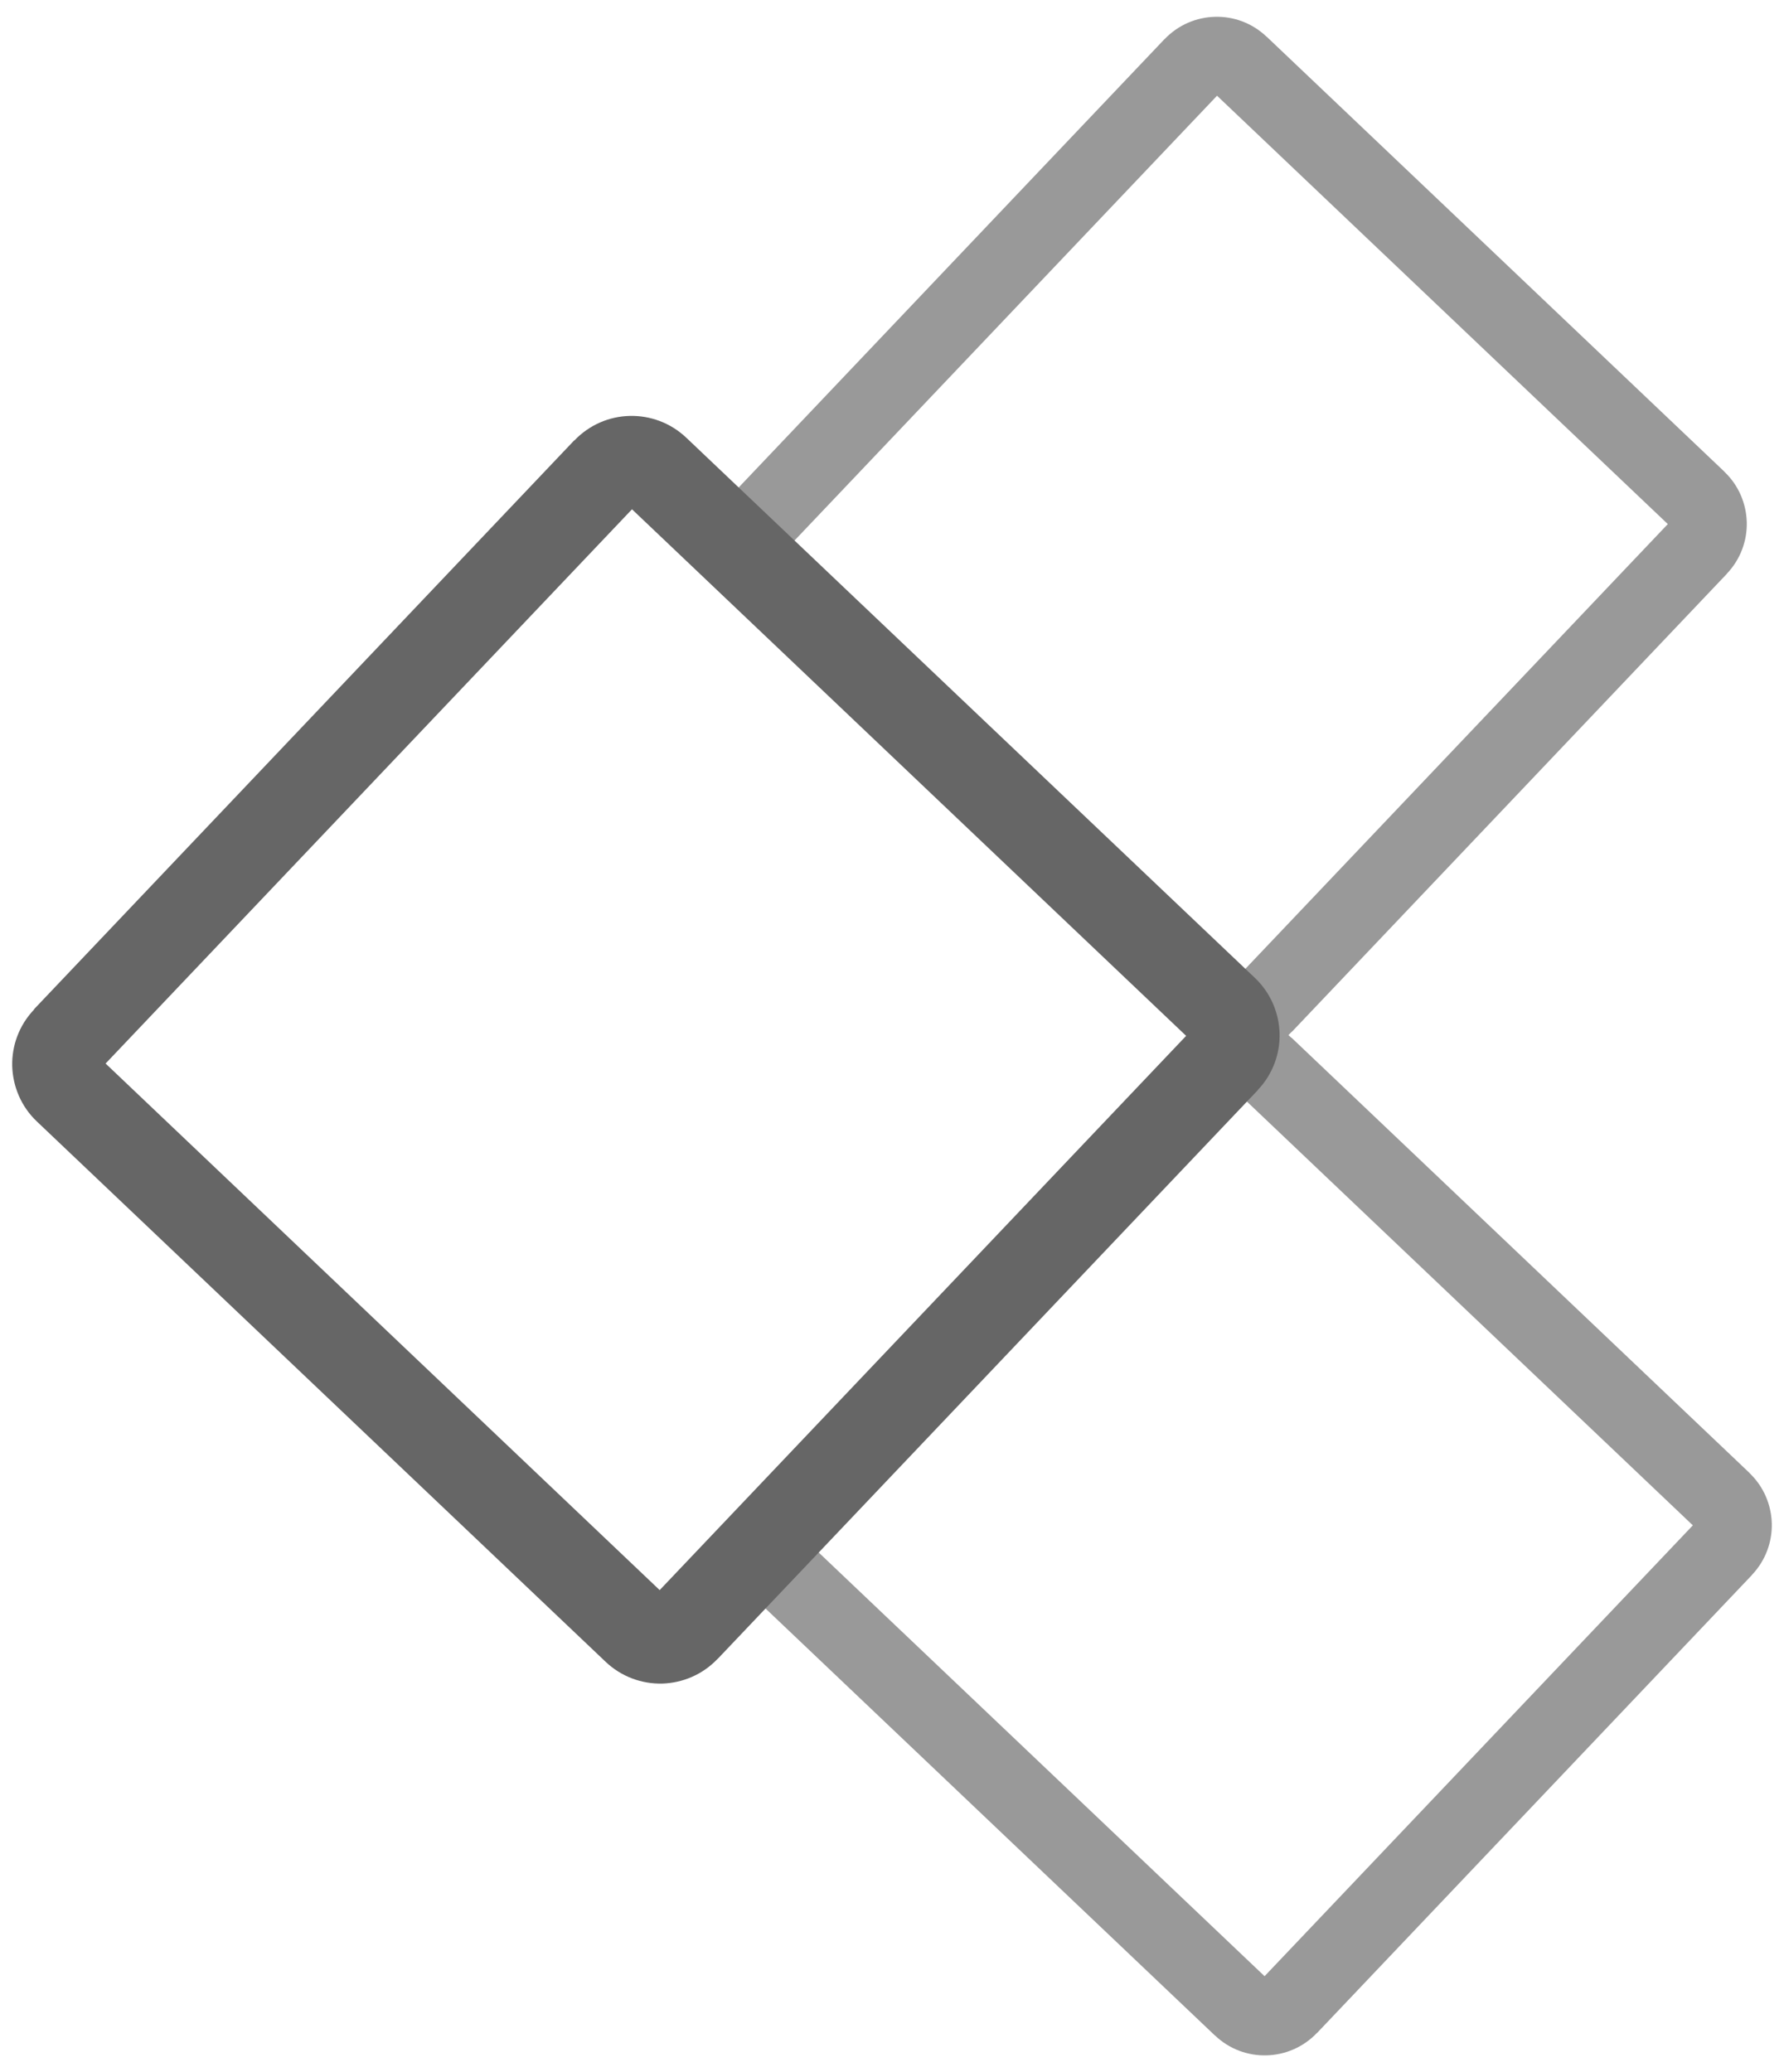 <svg width="31" height="36" viewBox="0 0 31 36" fill="none" xmlns="http://www.w3.org/2000/svg">
<path d="M13.113 26.029L20.67 18.075H20.672C20.91 17.824 21.228 17.695 21.548 17.686C21.867 17.678 22.192 17.793 22.442 18.031H22.445L30.399 25.588V25.59C30.65 25.829 30.779 26.147 30.788 26.466C30.796 26.786 30.681 27.11 30.443 27.361V27.363L22.886 35.319H22.884C22.645 35.57 22.327 35.7 22.008 35.708C21.688 35.717 21.364 35.602 21.113 35.363H21.111L13.156 27.806V27.804C12.906 27.566 12.776 27.248 12.768 26.928C12.759 26.609 12.874 26.285 13.113 26.034V26.032V26.029ZM21.583 19.058L14.141 26.891L21.974 34.333L29.416 26.5L21.583 19.058Z" fill="#999999"/>
<path d="M12.678 8.635L20.235 0.68H20.237C20.475 0.43 20.793 0.3 21.113 0.292C21.433 0.283 21.757 0.398 22.008 0.637H22.01L29.964 8.194V8.196C30.215 8.434 30.344 8.752 30.353 9.072C30.361 9.391 30.246 9.715 30.008 9.966V9.968L22.451 17.923H22.449C22.21 18.174 21.893 18.303 21.573 18.311C21.253 18.32 20.929 18.205 20.678 17.966H20.676L12.722 10.409V10.407C12.471 10.169 12.341 9.851 12.333 9.531C12.325 9.212 12.44 8.888 12.678 8.637V8.635ZM21.148 1.663L13.706 9.496L21.539 16.938L28.981 9.105L21.148 1.663Z" fill="#999999"/>
<path d="M0.591 17.534L9.977 7.652L9.979 7.654C10.242 7.378 10.591 7.234 10.941 7.226C11.294 7.217 11.649 7.343 11.925 7.604L21.807 16.99C22.083 17.252 22.225 17.603 22.235 17.954C22.244 18.305 22.118 18.661 21.857 18.936V18.939L12.471 28.82H12.469C12.207 29.096 11.858 29.238 11.507 29.249C11.154 29.257 10.799 29.132 10.523 28.87L0.641 19.484C0.365 19.223 0.223 18.872 0.212 18.52C0.204 18.171 0.329 17.814 0.593 17.538L0.591 17.536V17.534ZM10.982 8.848L1.835 18.477L11.463 27.625L20.611 17.996L10.982 8.848Z" fill="#666666"/>
</svg>
